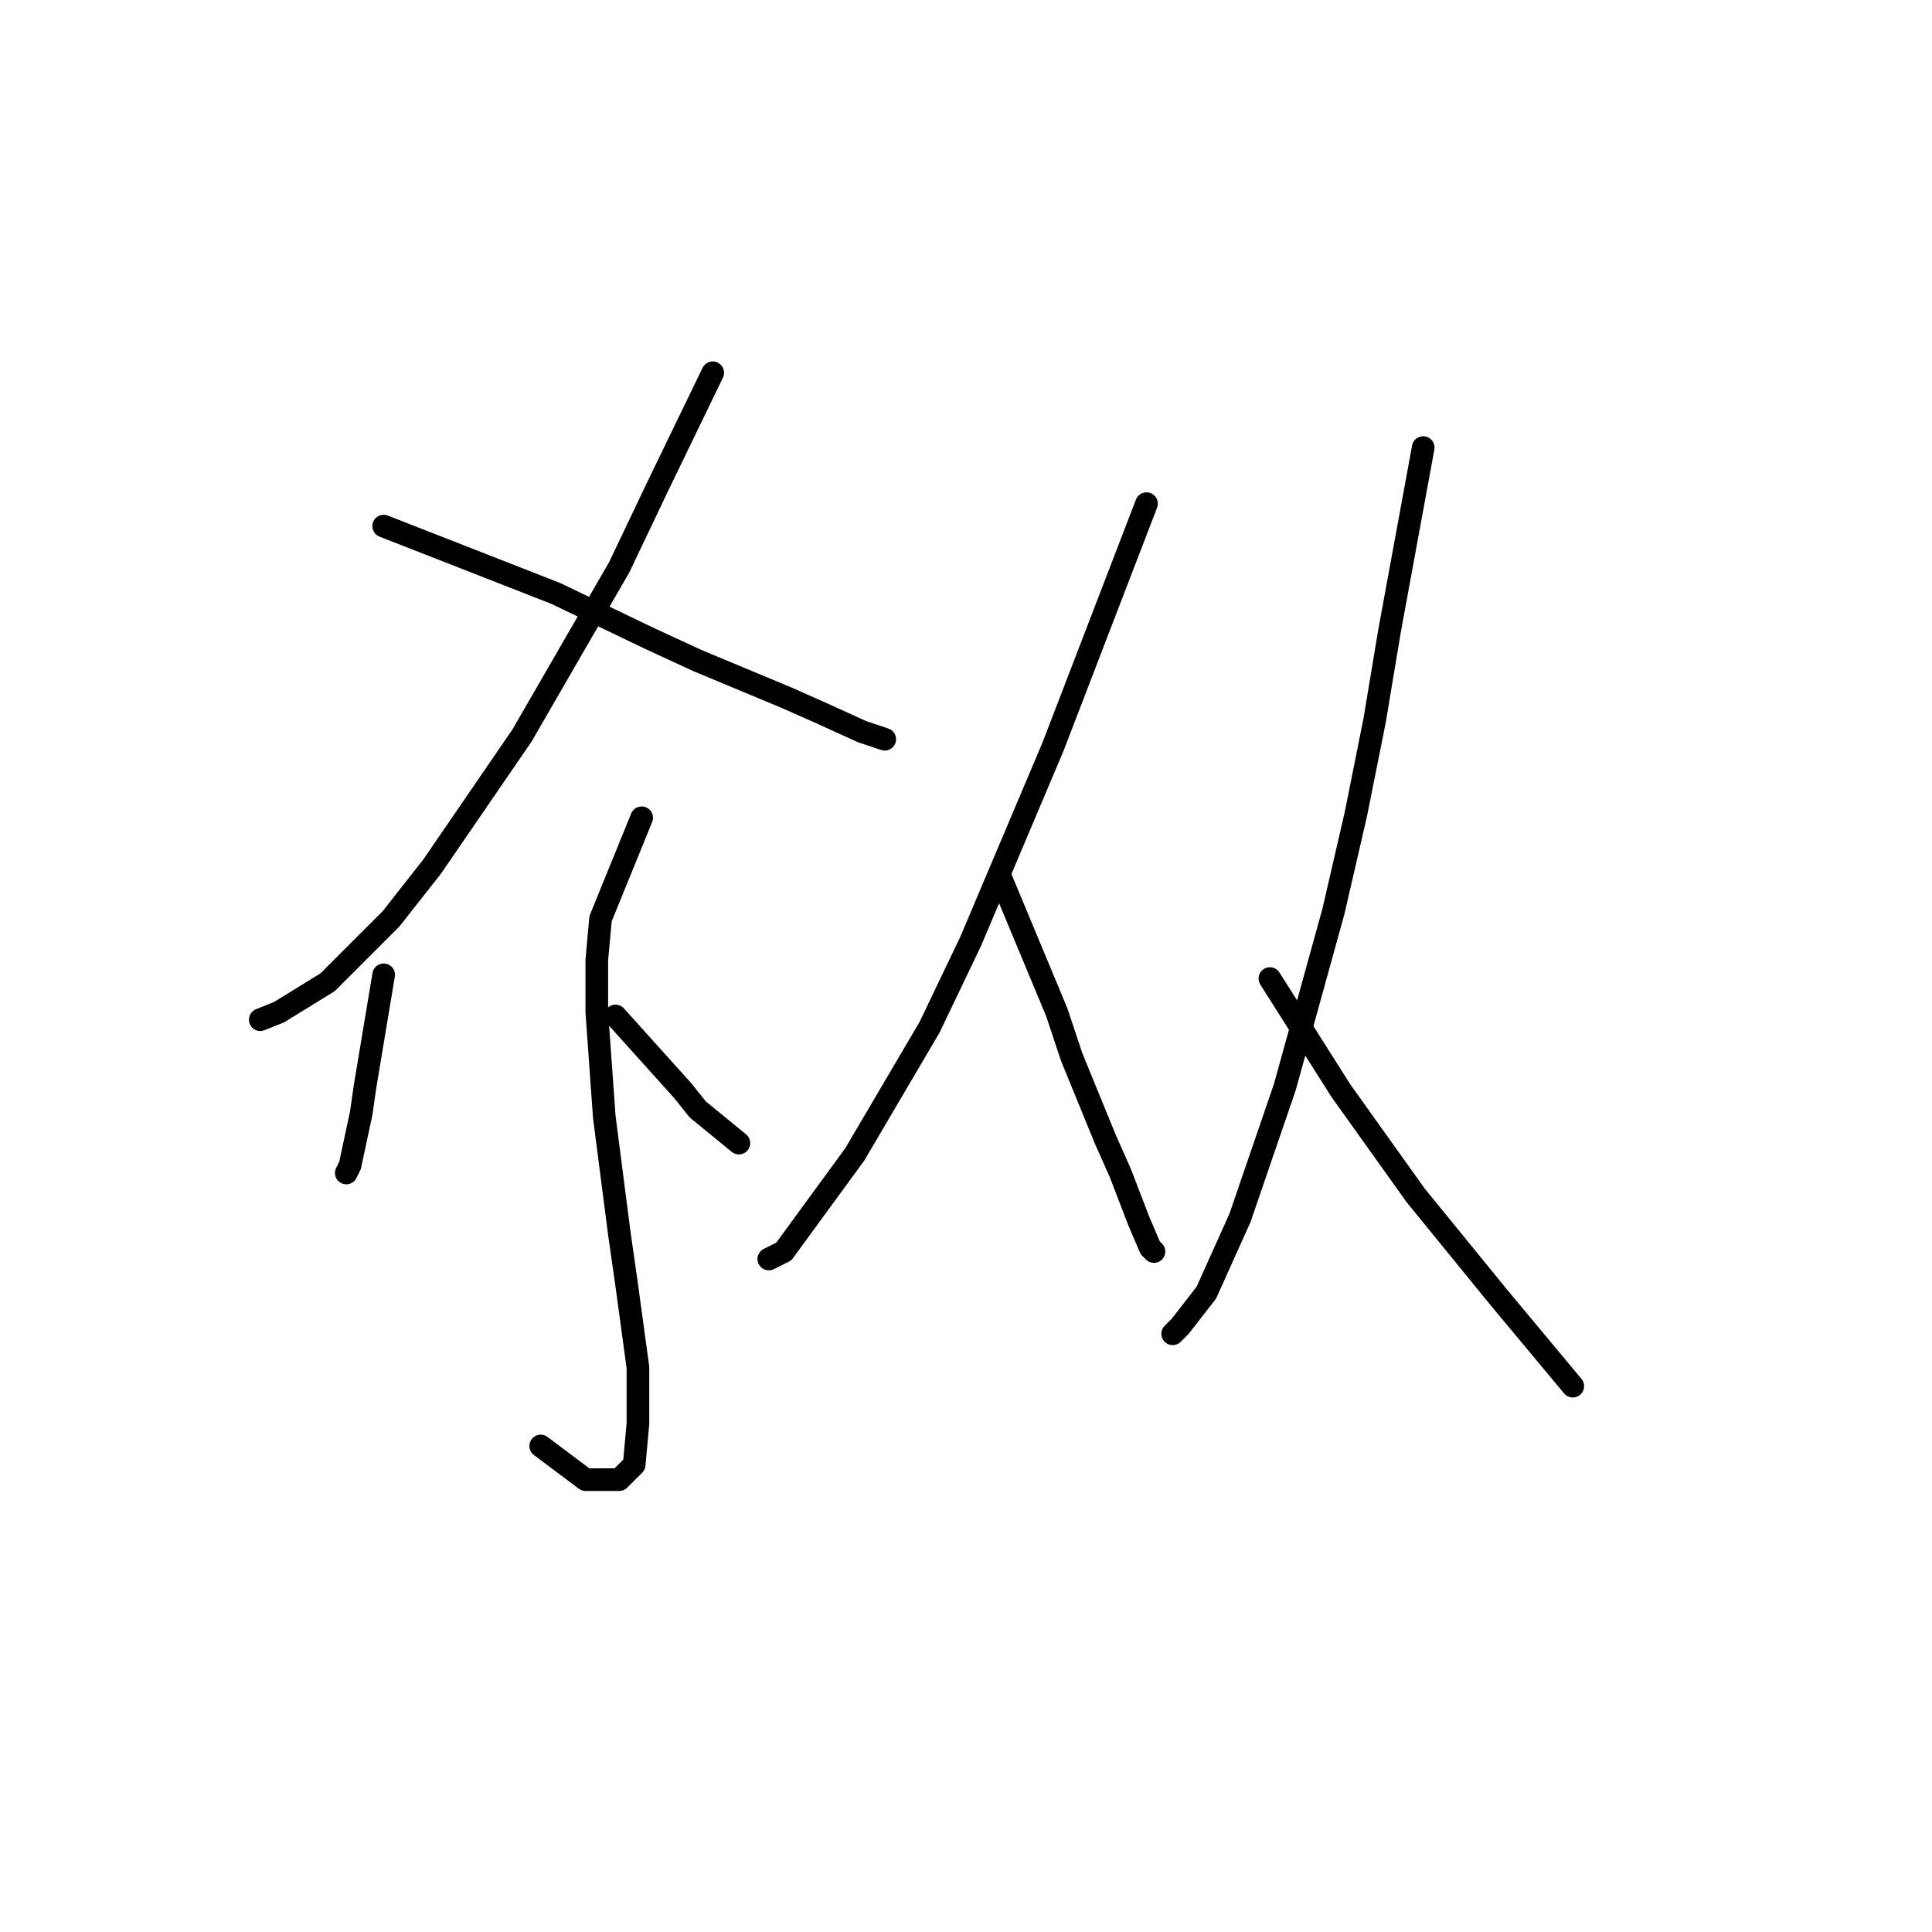 <?xml version="1.0" standalone="no"?>
    <svg width="256" height="256" xmlns="http://www.w3.org/2000/svg" version="1.1">
    <polyline stroke="black" stroke-width="3" stroke-linecap="round" fill="transparent" stroke-linejoin="round" points="94.44 49.395 87.007 64.756 82.052 75.161 69.17 97.458 57.278 114.8 51.828 121.737 43.404 130.16 36.963 134.124 34.485 135.115 34.485 135.115 " />
        <polyline stroke="black" stroke-width="3" stroke-linecap="round" fill="transparent" stroke-linejoin="round" points="50.837 69.71 73.629 78.629 86.016 84.575 92.458 87.548 104.35 92.503 108.809 94.485 114.259 96.962 117.232 97.953 117.232 97.953 " />
        <polyline stroke="black" stroke-width="3" stroke-linecap="round" fill="transparent" stroke-linejoin="round" points="85.025 108.359 79.575 121.737 79.08 127.187 79.08 134.124 80.071 147.998 82.052 163.358 83.043 170.295 84.53 181.196 84.53 188.628 84.034 194.079 82.052 196.061 77.593 196.061 71.647 191.601 71.647 191.601 " />
        <polyline stroke="black" stroke-width="3" stroke-linecap="round" fill="transparent" stroke-linejoin="round" points="50.837 129.169 48.359 144.034 47.864 147.503 46.377 154.439 45.882 155.43 45.882 155.43 " />
        <polyline stroke="black" stroke-width="3" stroke-linecap="round" fill="transparent" stroke-linejoin="round" points="81.557 134.62 90.476 144.53 92.458 147.007 97.908 151.467 97.908 151.467 " />
        <polyline stroke="black" stroke-width="3" stroke-linecap="round" fill="transparent" stroke-linejoin="round" points="151.917 66.738 139.529 98.944 128.629 124.71 123.178 136.106 113.268 152.953 103.854 165.836 101.872 166.827 101.872 166.827 " />
        <polyline stroke="black" stroke-width="3" stroke-linecap="round" fill="transparent" stroke-linejoin="round" points="132.593 116.287 137.548 128.178 140.025 134.124 142.007 140.07 146.466 150.971 148.448 155.43 150.926 161.872 152.412 165.34 152.908 165.836 152.908 165.836 " />
        <polyline stroke="black" stroke-width="3" stroke-linecap="round" fill="transparent" stroke-linejoin="round" points="188.583 59.305 184.124 83.584 182.142 95.476 179.664 107.863 176.691 120.746 170.25 144.034 164.304 161.376 159.845 171.286 156.376 175.746 155.385 176.737 155.385 176.737 " />
        <polyline stroke="black" stroke-width="3" stroke-linecap="round" fill="transparent" stroke-linejoin="round" points="168.268 129.665 177.682 144.53 182.637 151.467 187.592 158.403 198.493 171.782 203.448 177.728 208.403 183.673 208.403 183.673 " />
        </svg>